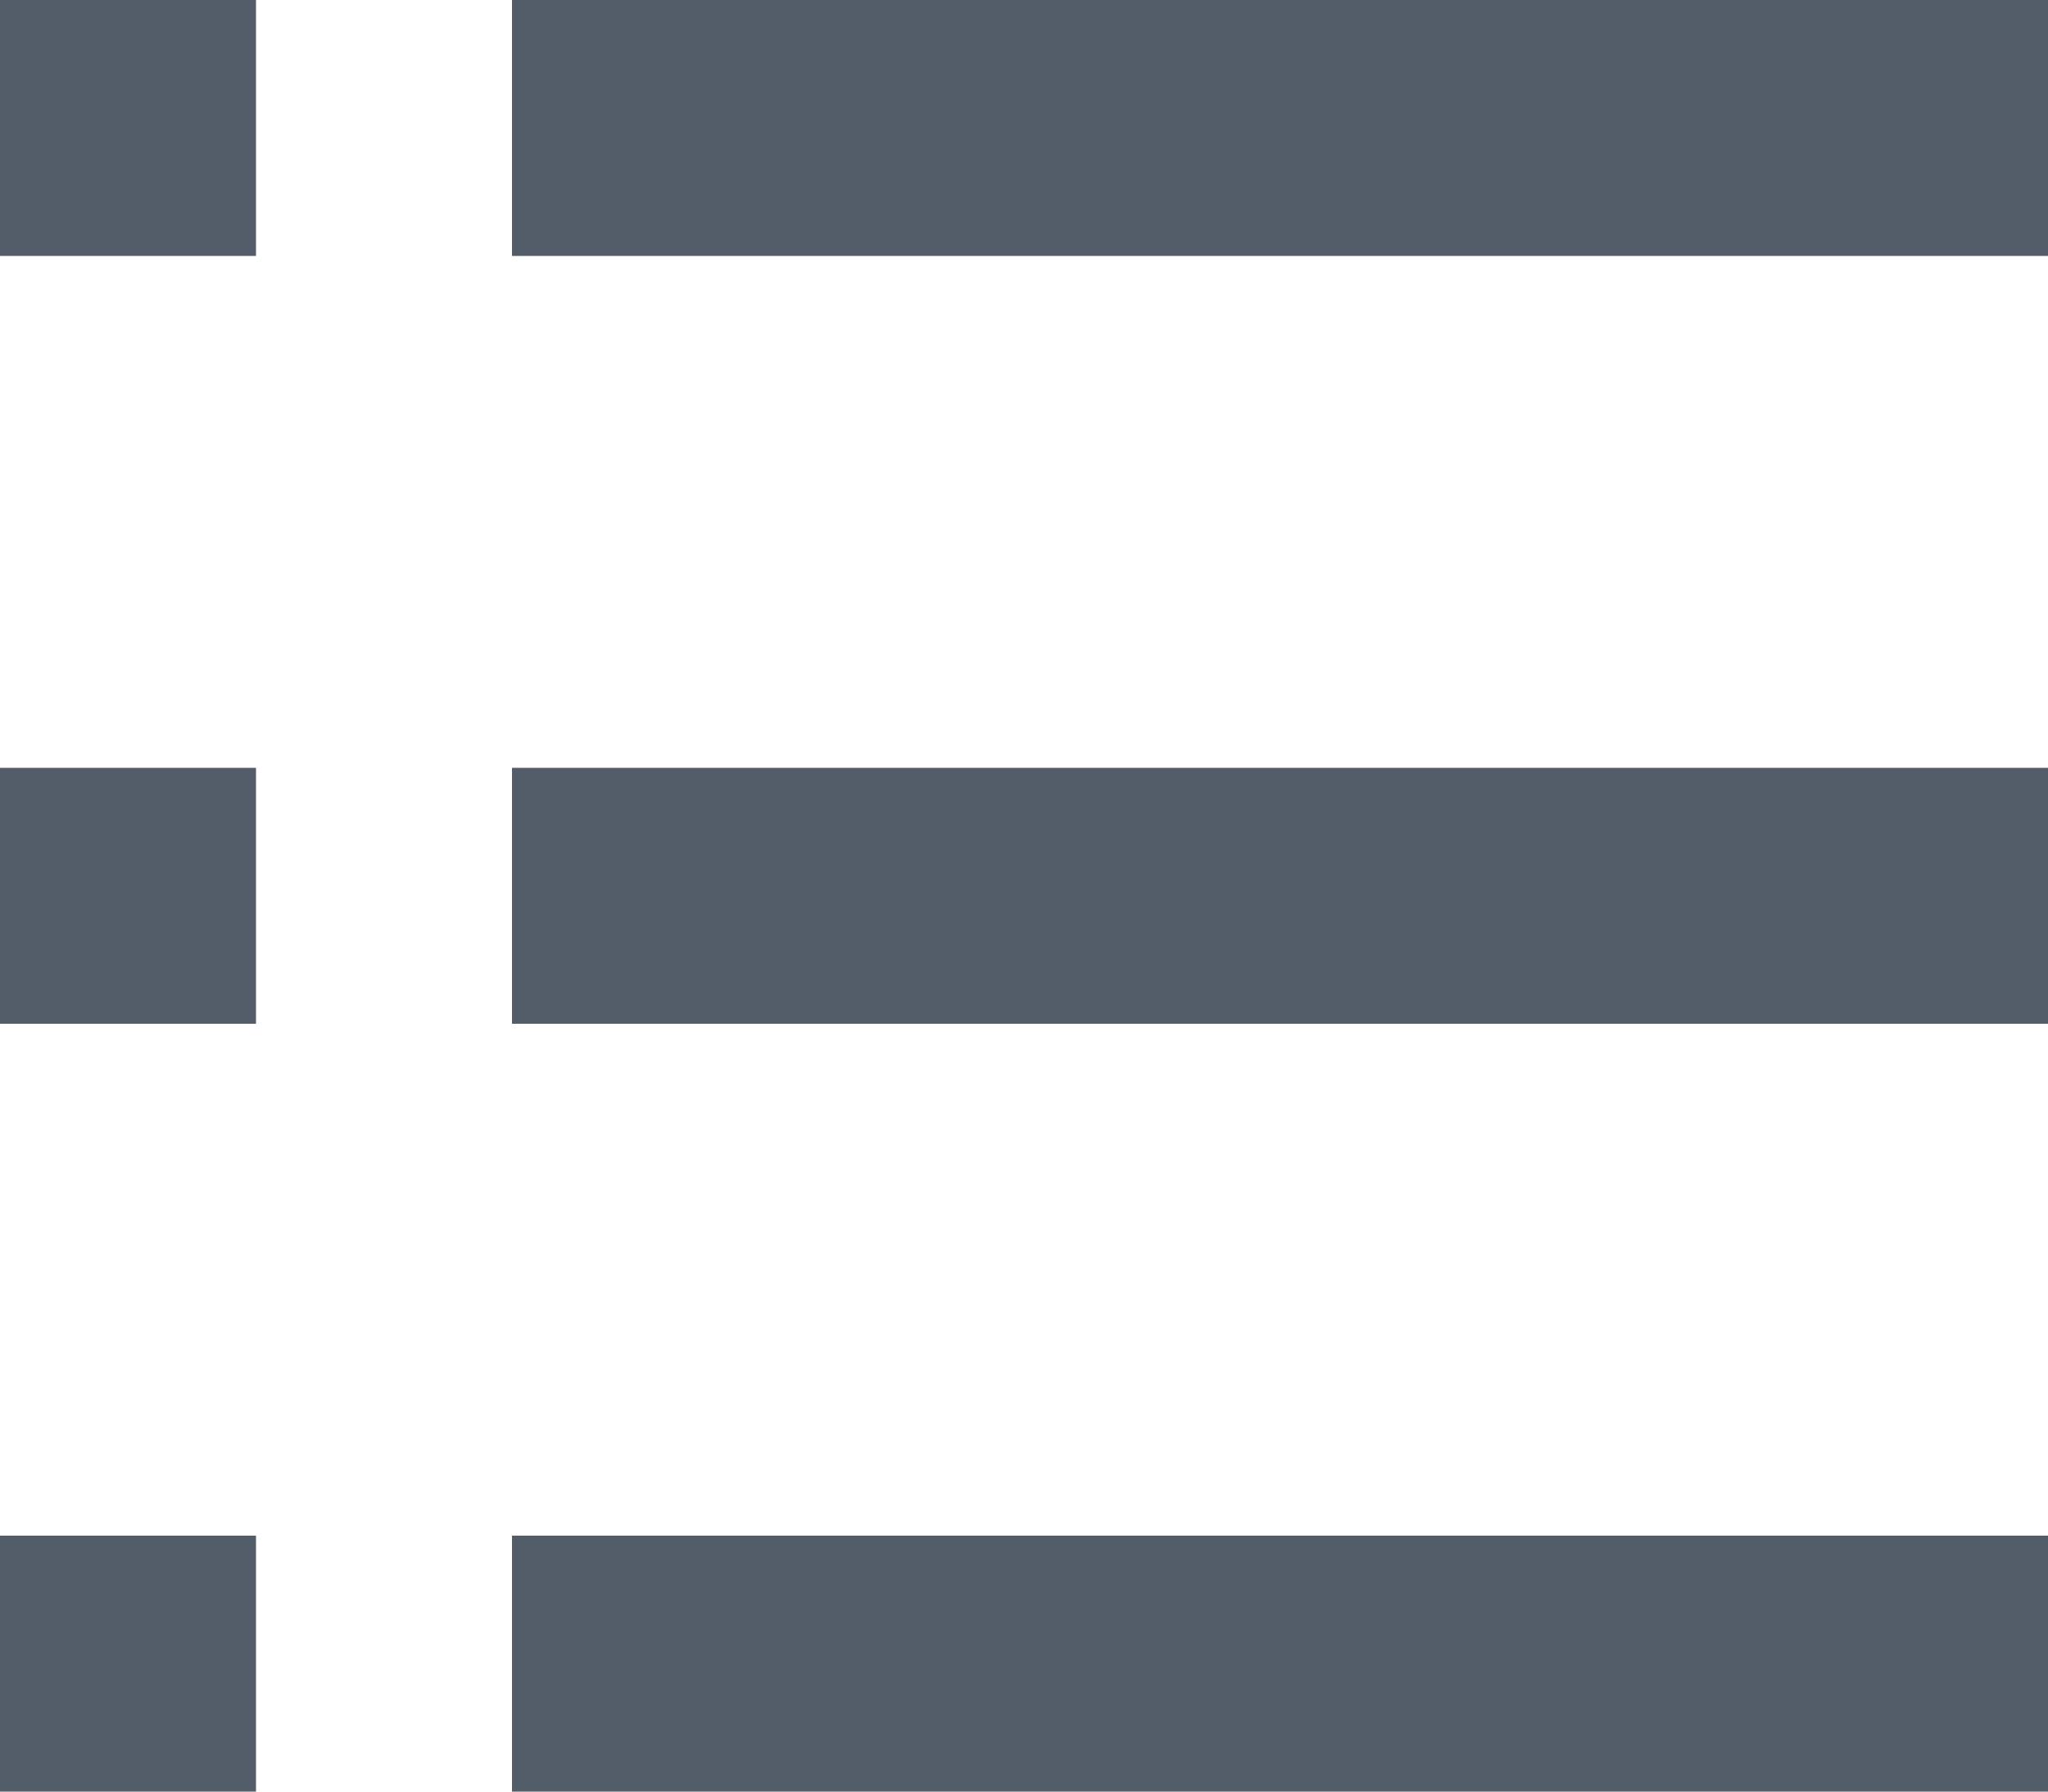 <svg width="16px" height="14px" xmlns="http://www.w3.org/2000/svg"><g fill="#535C69"><rect x="4" y="0"  width="16" height="2"/><rect x="4" y="6"  width="16" height="2"/><rect x="0" y="0"  width="2"  height="2"/><rect x="0" y="6"  width="2"  height="2"/><rect x="4" y="12" width="16" height="2"/><rect x="0" y="12" width="2"  height="2"/></g></svg>